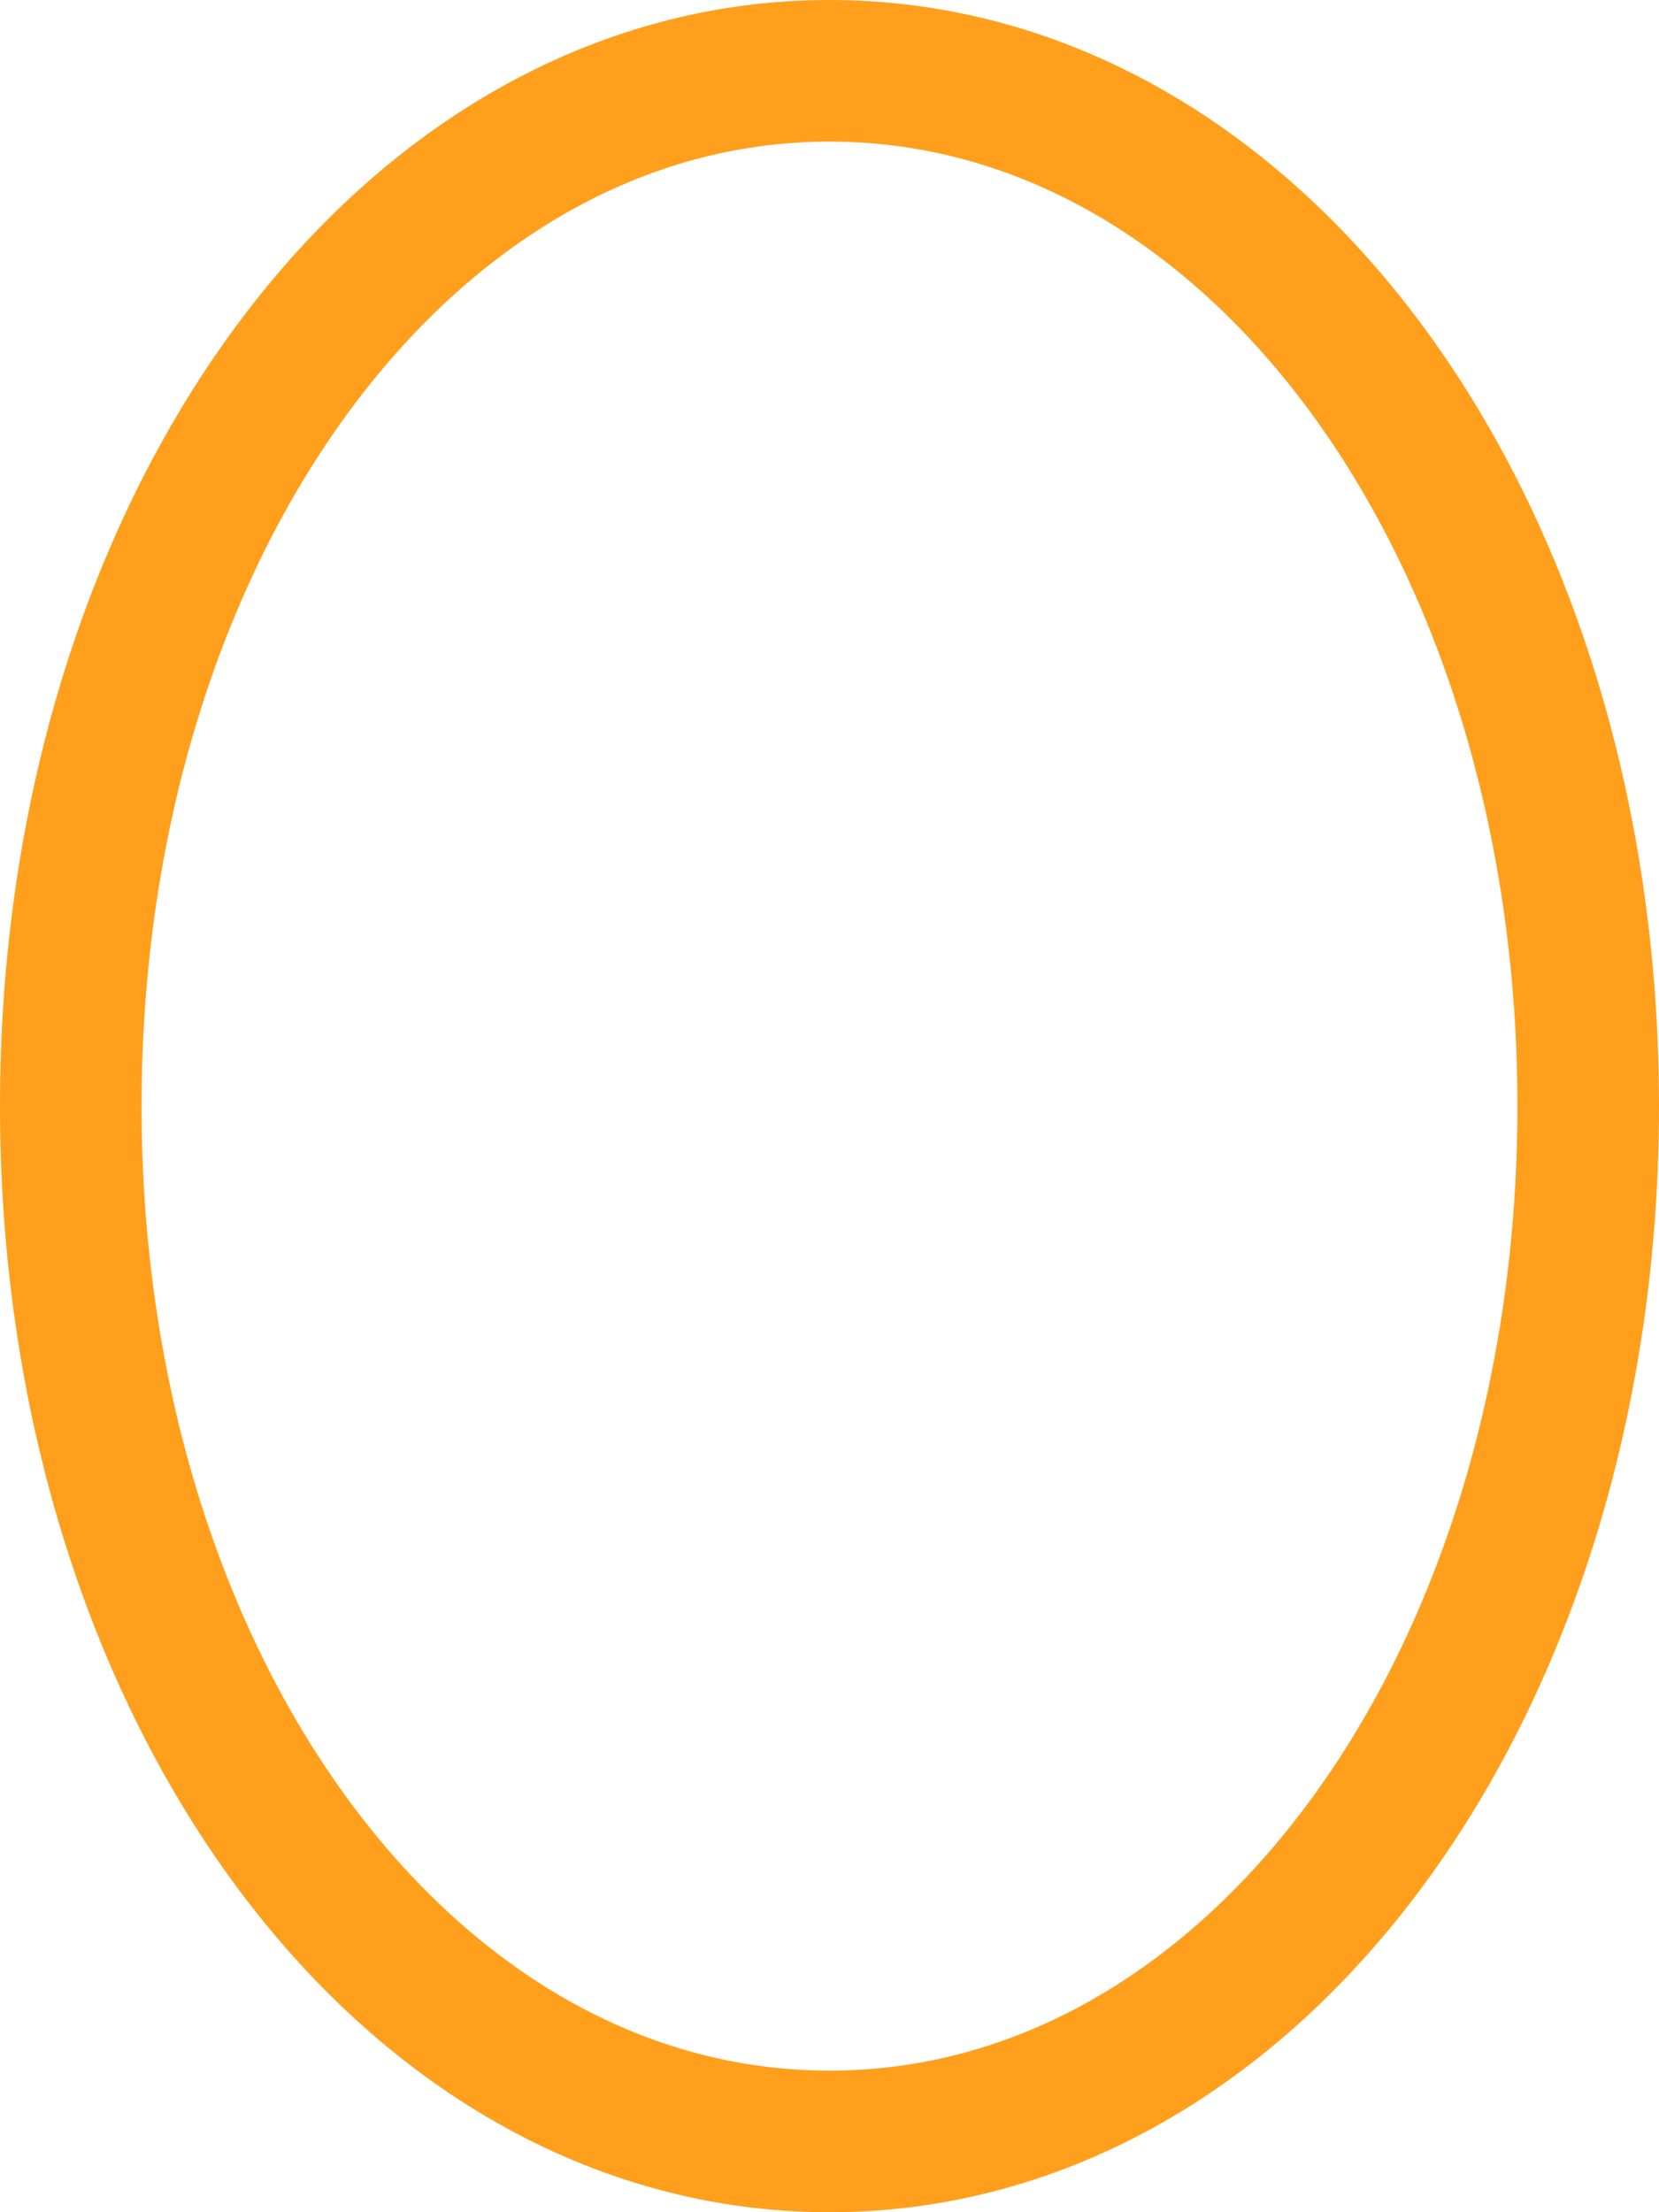 ﻿<?xml version="1.0" encoding="utf-8"?>
<svg version="1.1" xmlns:xlink="http://www.w3.org/1999/xlink" width="3px" height="4px" xmlns="http://www.w3.org/2000/svg">
  <g transform="matrix(1 0 0 1 -26 -50 )">
    <path d="M 27.5 50  C 28.34 50  29 50.88  29 52  C 29 53.12  28.34 54  27.5 54  C 26.66 54  26 53.12  26 52  C 26 50.88  26.66 50  27.5 50  Z " fill-rule="nonzero" fill="#ffffff" stroke="none" fill-opacity="0" />
    <path d="M 27.5 50.128  C 28.268 50.128  28.872 50.952  28.872 52  C 28.872 53.048  28.268 53.872  27.5 53.872  C 26.732 53.872  26.128 53.048  26.128 52  C 26.128 50.952  26.732 50.128  27.5 50.128  Z " stroke-width="0.256" stroke="#ff9f1c" fill="none" />
  </g>
</svg>